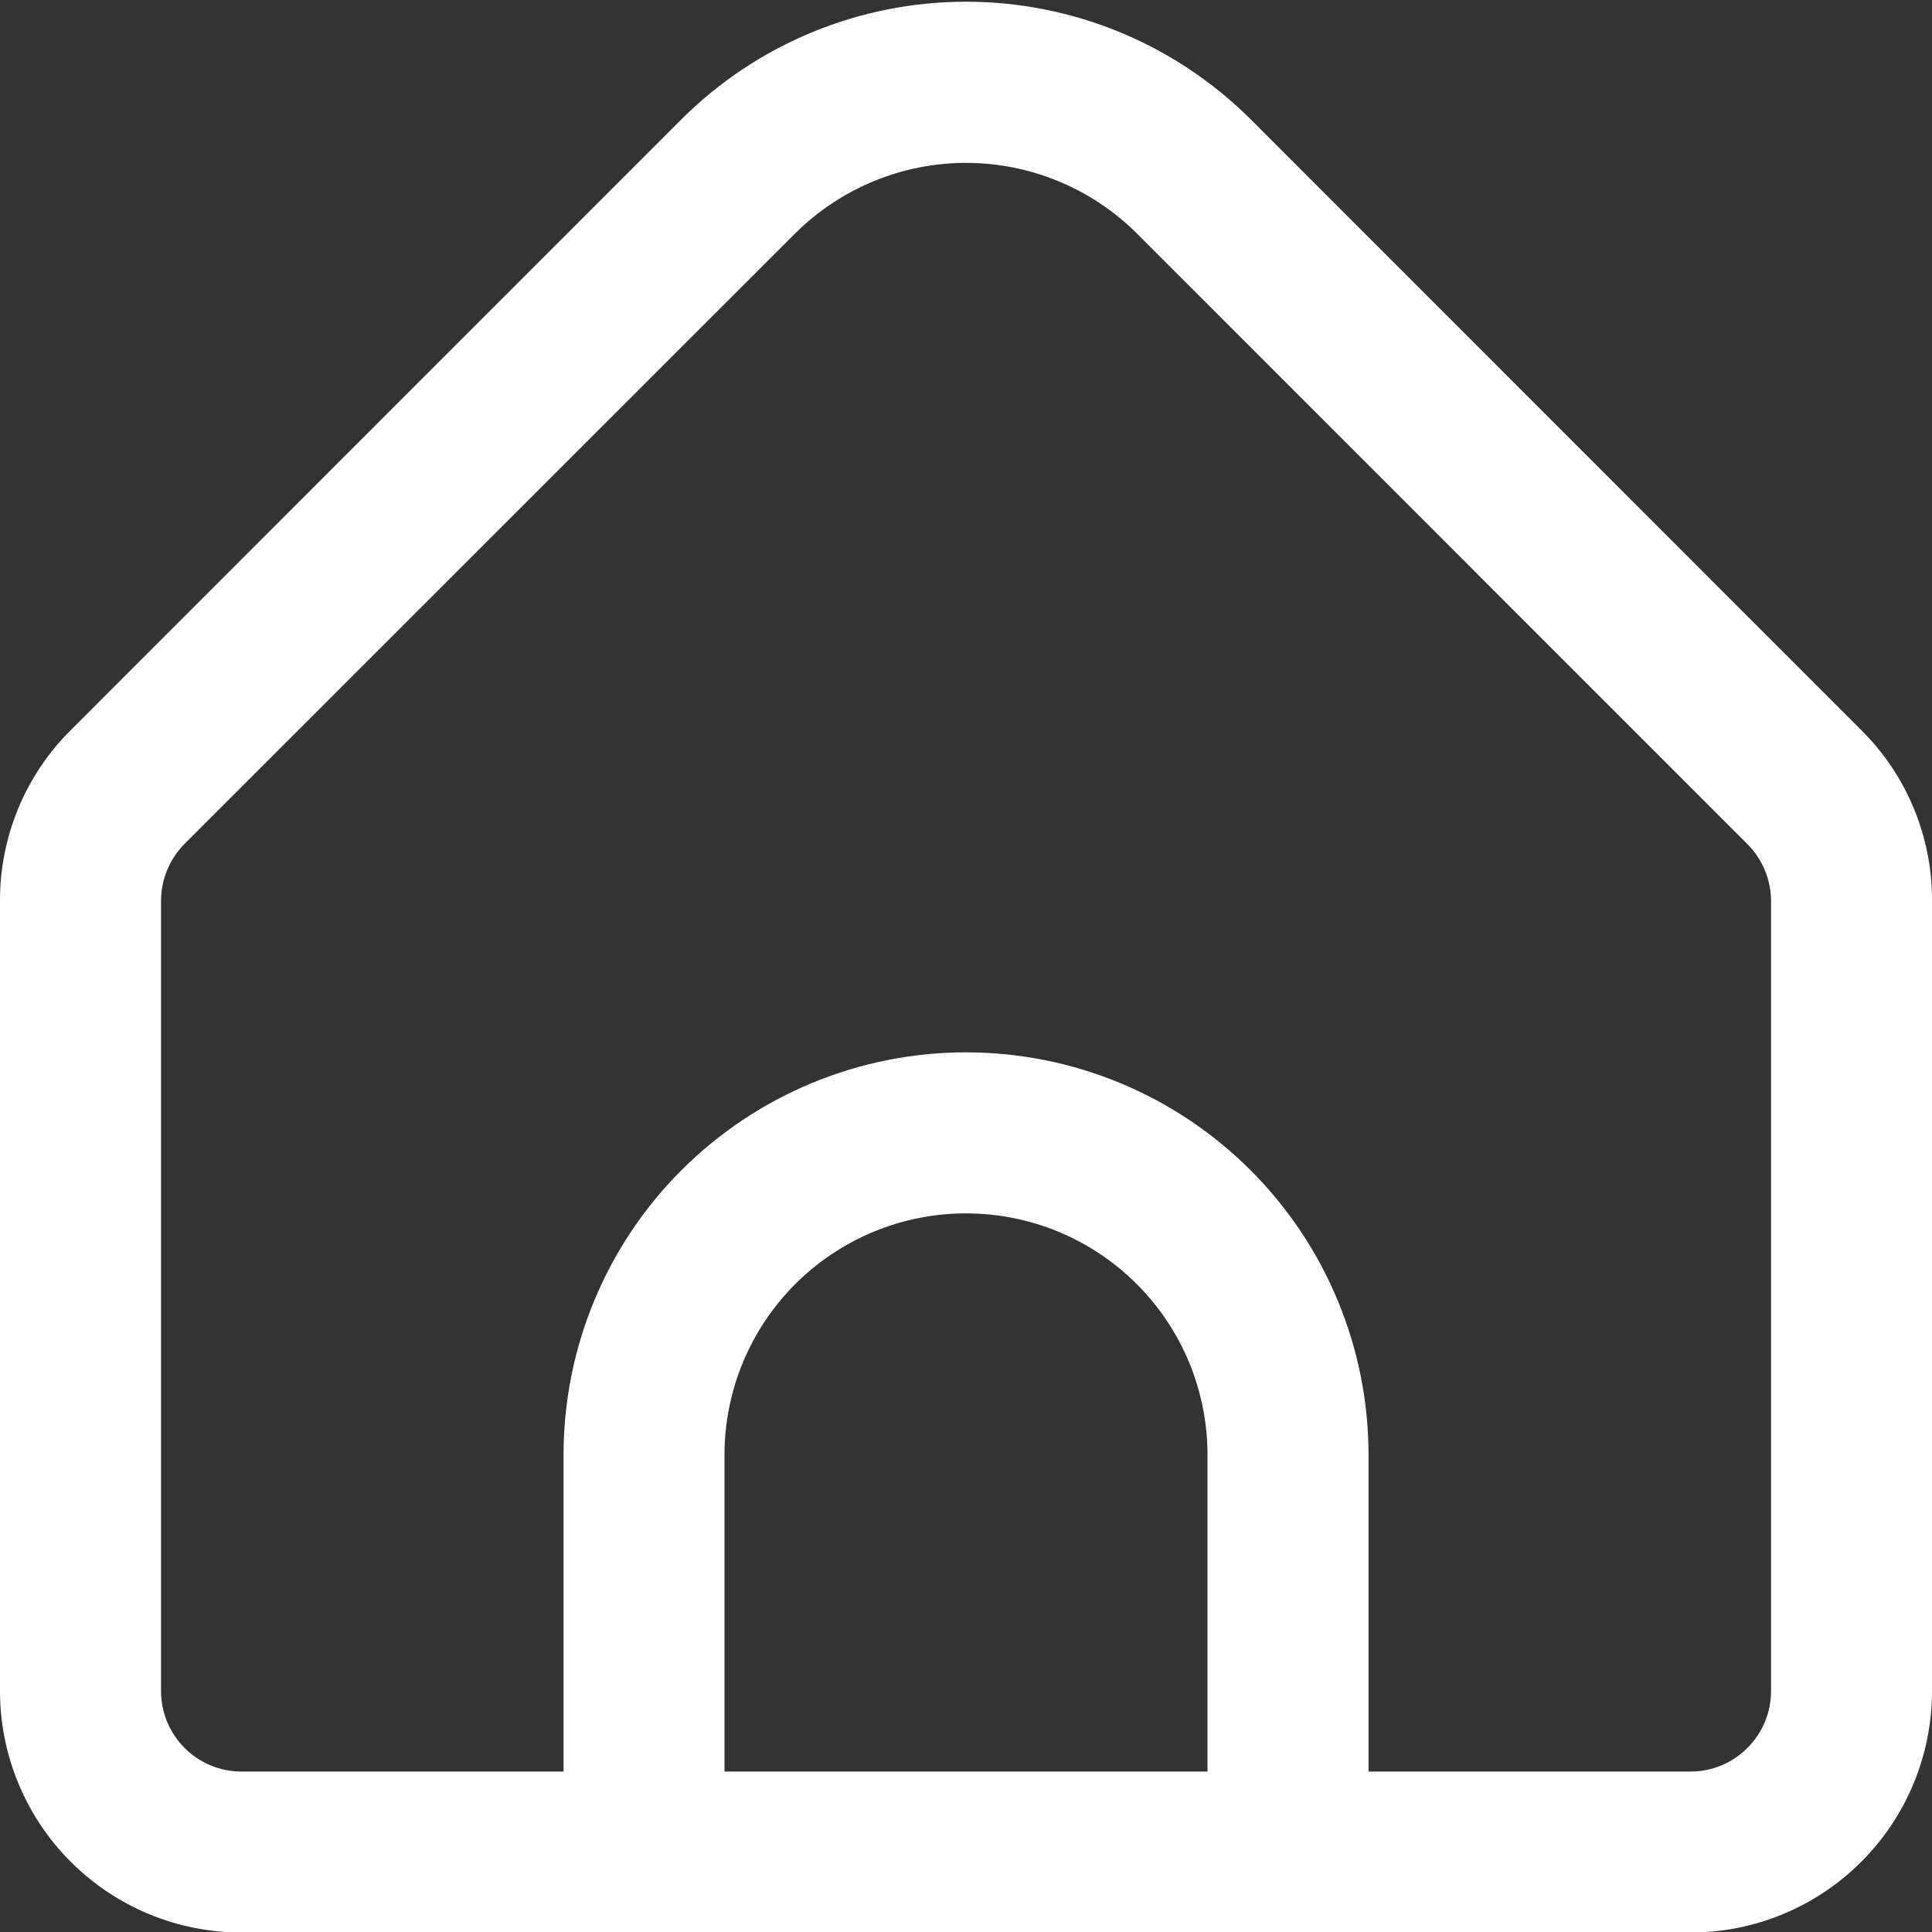 <svg width="26" height="26" viewBox="0 0 26 26" fill="none" xmlns="http://www.w3.org/2000/svg">
<rect x="0" y="0" width="26" height="26" fill="#333333" stroke="none"/>
<g clip-path="url(#clip0_692_4303)">
<path d="M25.048 9.825L16.831 1.606C15.814 0.592 14.436 0.023 13 0.023C11.564 0.023 10.187 0.592 9.17 1.606L0.953 9.825C0.65 10.126 0.41 10.483 0.246 10.878C0.083 11.272 -0.001 11.695 0 12.122V22.757C0 23.619 0.343 24.446 0.952 25.055C1.562 25.665 2.388 26.007 3.25 26.007H22.75C23.612 26.007 24.439 25.665 25.048 25.055C25.658 24.446 26 23.619 26 22.757V12.122C26.002 11.695 25.918 11.272 25.755 10.878C25.591 10.483 25.351 10.126 25.048 9.825ZM16.25 23.841H9.75V19.579C9.75 18.717 10.093 17.89 10.702 17.281C11.312 16.671 12.138 16.329 13 16.329C13.862 16.329 14.689 16.671 15.298 17.281C15.908 17.89 16.25 18.717 16.25 19.579V23.841ZM23.834 22.757C23.834 23.045 23.72 23.32 23.516 23.523C23.313 23.727 23.038 23.841 22.75 23.841H18.417V19.579C18.417 18.142 17.846 16.765 16.83 15.749C15.815 14.733 14.437 14.162 13 14.162C11.564 14.162 10.186 14.733 9.17 15.749C8.154 16.765 7.584 18.142 7.584 19.579V23.841H3.25C2.963 23.841 2.687 23.727 2.484 23.523C2.281 23.32 2.167 23.045 2.167 22.757V12.122C2.168 11.835 2.282 11.56 2.484 11.356L10.701 3.141C11.312 2.534 12.139 2.192 13 2.192C13.862 2.192 14.688 2.534 15.299 3.141L23.516 11.36C23.718 11.562 23.832 11.836 23.834 12.122V22.757Z" fill="white"/>
</g>
<defs>
<clipPath id="clip0_692_4303">
<rect width="26" height="26" fill="white"/>
</clipPath>
</defs>
</svg>

